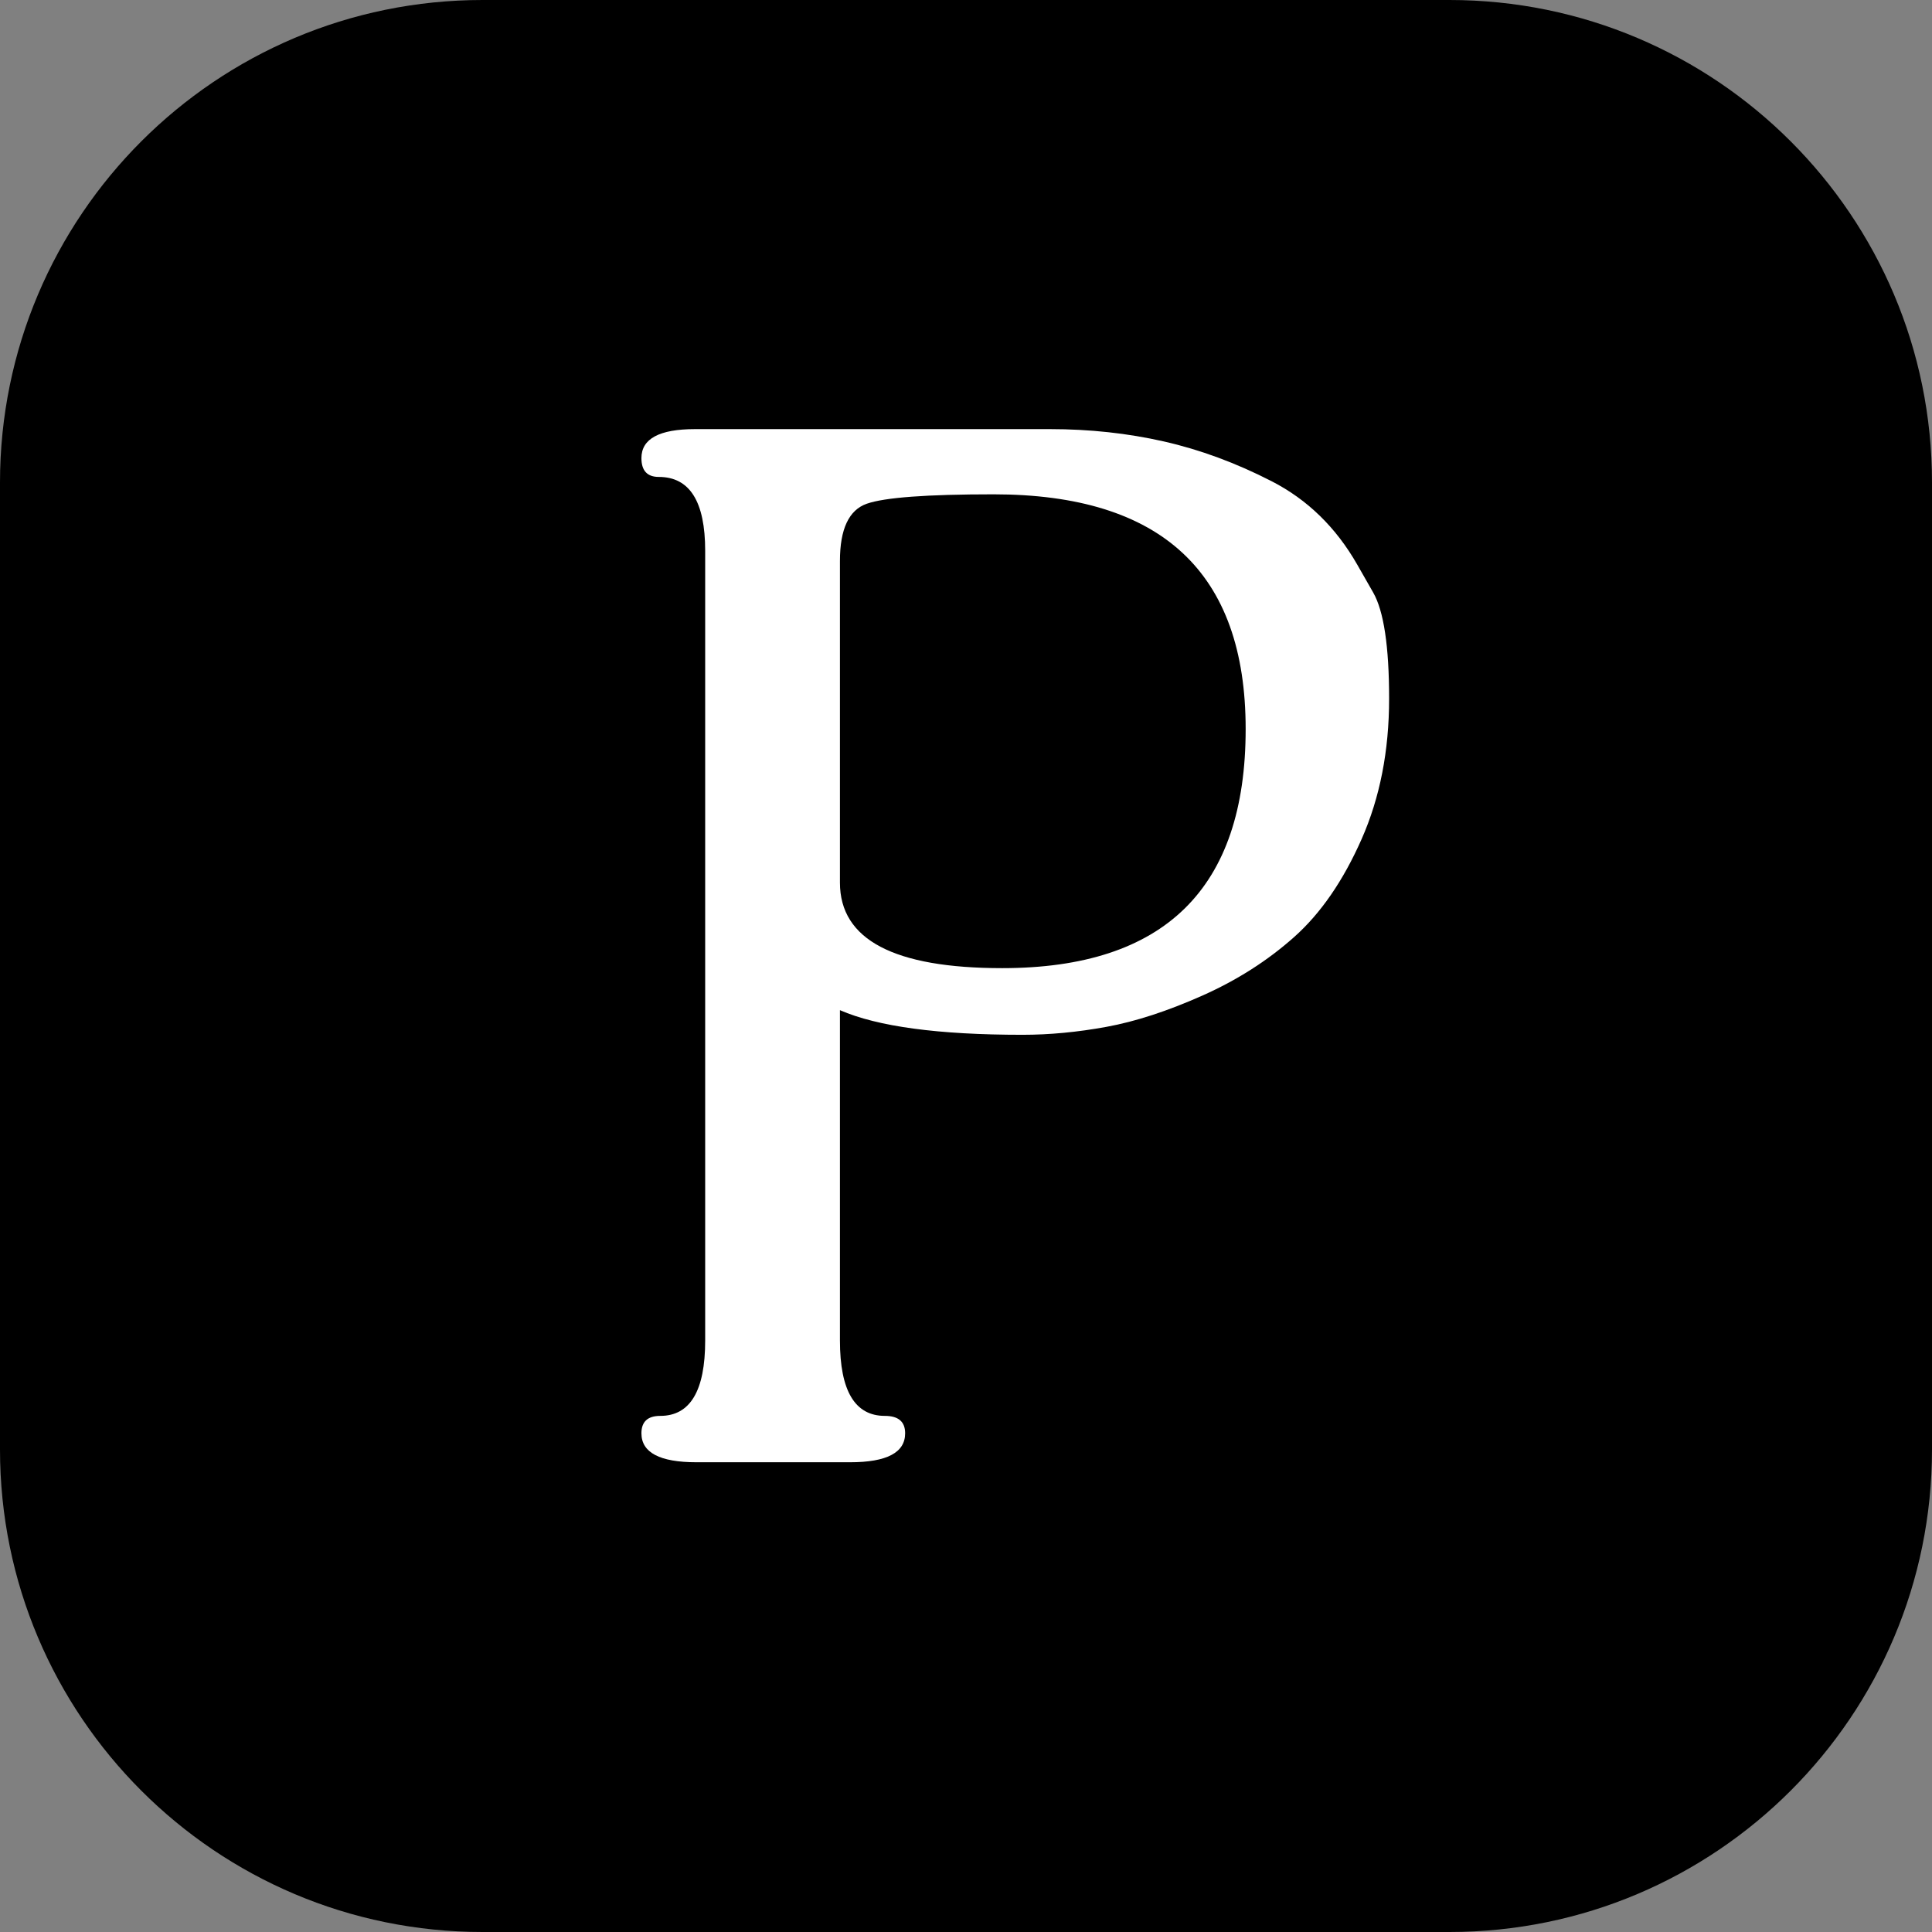 <svg height="320" version="1.1" width="320" xmlns="http://www.w3.org/2000/svg" xmlns:xlink="http://www.w3.org/1999/xlink" style="overflow: hidden; position: relative; left: -0.5px; top: -0.797px;" viewBox="0 0 320 320" preserveAspectRatio="xMidYMid meet" id="main_svg"><rect x="0" y="0" width="320" height="320" fill="#808080" stroke="none"/><svg height="320" version="1.1" width="320" xmlns="http://www.w3.org/2000/svg" xmlns:xlink="http://www.w3.org/1999/xlink" style="overflow: hidden; position: relative;" viewBox="0 0 160 160" preserveAspectRatio="xMidYMid meet" id="imported_svg_layer_1"><path fill="#000000" stroke="none" d="M120.038,0H39.962C17.892,0,0,17.888,0,39.962V120.038C0,142.108,17.888,160,39.962,160H120.038C142.108,160,160,142.112,160,120.038V39.962C160,17.892,142.112,0,120.038,0Z" stroke-width="0" transform="matrix(1,0,0,1,0,0)" style="-webkit-tap-highlight-color: rgba(0, 0, 0, 0);"></path><desc style="-webkit-tap-highlight-color: rgba(0, 0, 0, 0);">Created with Logotizer</desc><defs style="-webkit-tap-highlight-color: rgba(0, 0, 0, 0);"></defs></svg><svg height="320" version="1.1" width="320" xmlns="http://www.w3.org/2000/svg" xmlns:xlink="http://www.w3.org/1999/xlink" style="overflow: hidden; position: relative;" viewBox="0 0 160 160" preserveAspectRatio="xMidYMid meet" id="imported_svg_layer_2"><desc style="-webkit-tap-highlight-color: rgba(0, 0, 0, 0);">Created with Logotizer</desc><defs style="-webkit-tap-highlight-color: rgba(0, 0, 0, 0);"></defs><path fill="#ffffff" stroke="#d5d5d5" d="M160,90L80,20L0,90H40V160H120V90H160" stroke-width="2" transform="matrix(1,0,0,1,0,0)" style="-webkit-tap-highlight-color: rgba(0, 0, 0, 0); display: none; cursor: move;"></path></svg><desc style="-webkit-tap-highlight-color: rgba(0, 0, 0, 0);">Created with Logotizer</desc><defs style="-webkit-tap-highlight-color: rgba(0, 0, 0, 0);"></defs><path fill="#ffffff" stroke="none" d="M58.8,-148.68Q58.8,-148.68,61.44,-144.06Q64.08,-139.44,64.08,-126.48Q64.08,-113.52,59.52,-103.2Q54.96,-92.88,48.36,-87Q41.76,-81.12,33.12,-77.28Q24.48,-73.44,17.28,-72.12Q10.08,-70.8,3.36,-70.8Q-17.52,-70.8,-26.88,-74.88L-26.88,-20.16Q-26.88,-7.68,-19.44,-7.68Q-16.08,-7.68,-16.08,-4.8Q-16.08,0,-25.2,0L-50.64,0Q-59.76,0,-59.76,-4.8Q-59.76,-7.68,-56.64,-7.68Q-49.2,-7.68,-49.2,-20.16L-49.2,-150.96Q-49.2,-163.2,-56.88,-163.2Q-59.76,-163.2,-59.76,-166.32Q-59.76,-171.12,-50.88,-171.12L7.92,-171.12Q17.76,-171.12,26.76,-169.08Q35.76,-167.04,44.64,-162.48Q53.52,-157.92,58.8,-148.68M40.32,-121.44Q40.32,-160.32,-1.44,-160.32Q-18,-160.32,-22.44,-158.76Q-26.88,-157.2,-26.88,-149.28L-26.88,-96Q-26.88,-81.84,0,-81.84Q40.32,-81.84,40.32,-121.44Z" transform="matrix(1,0,0,1,166,242.195)" style="-webkit-tap-highlight-color: rgba(0, 0, 0, 0);"></path></svg>